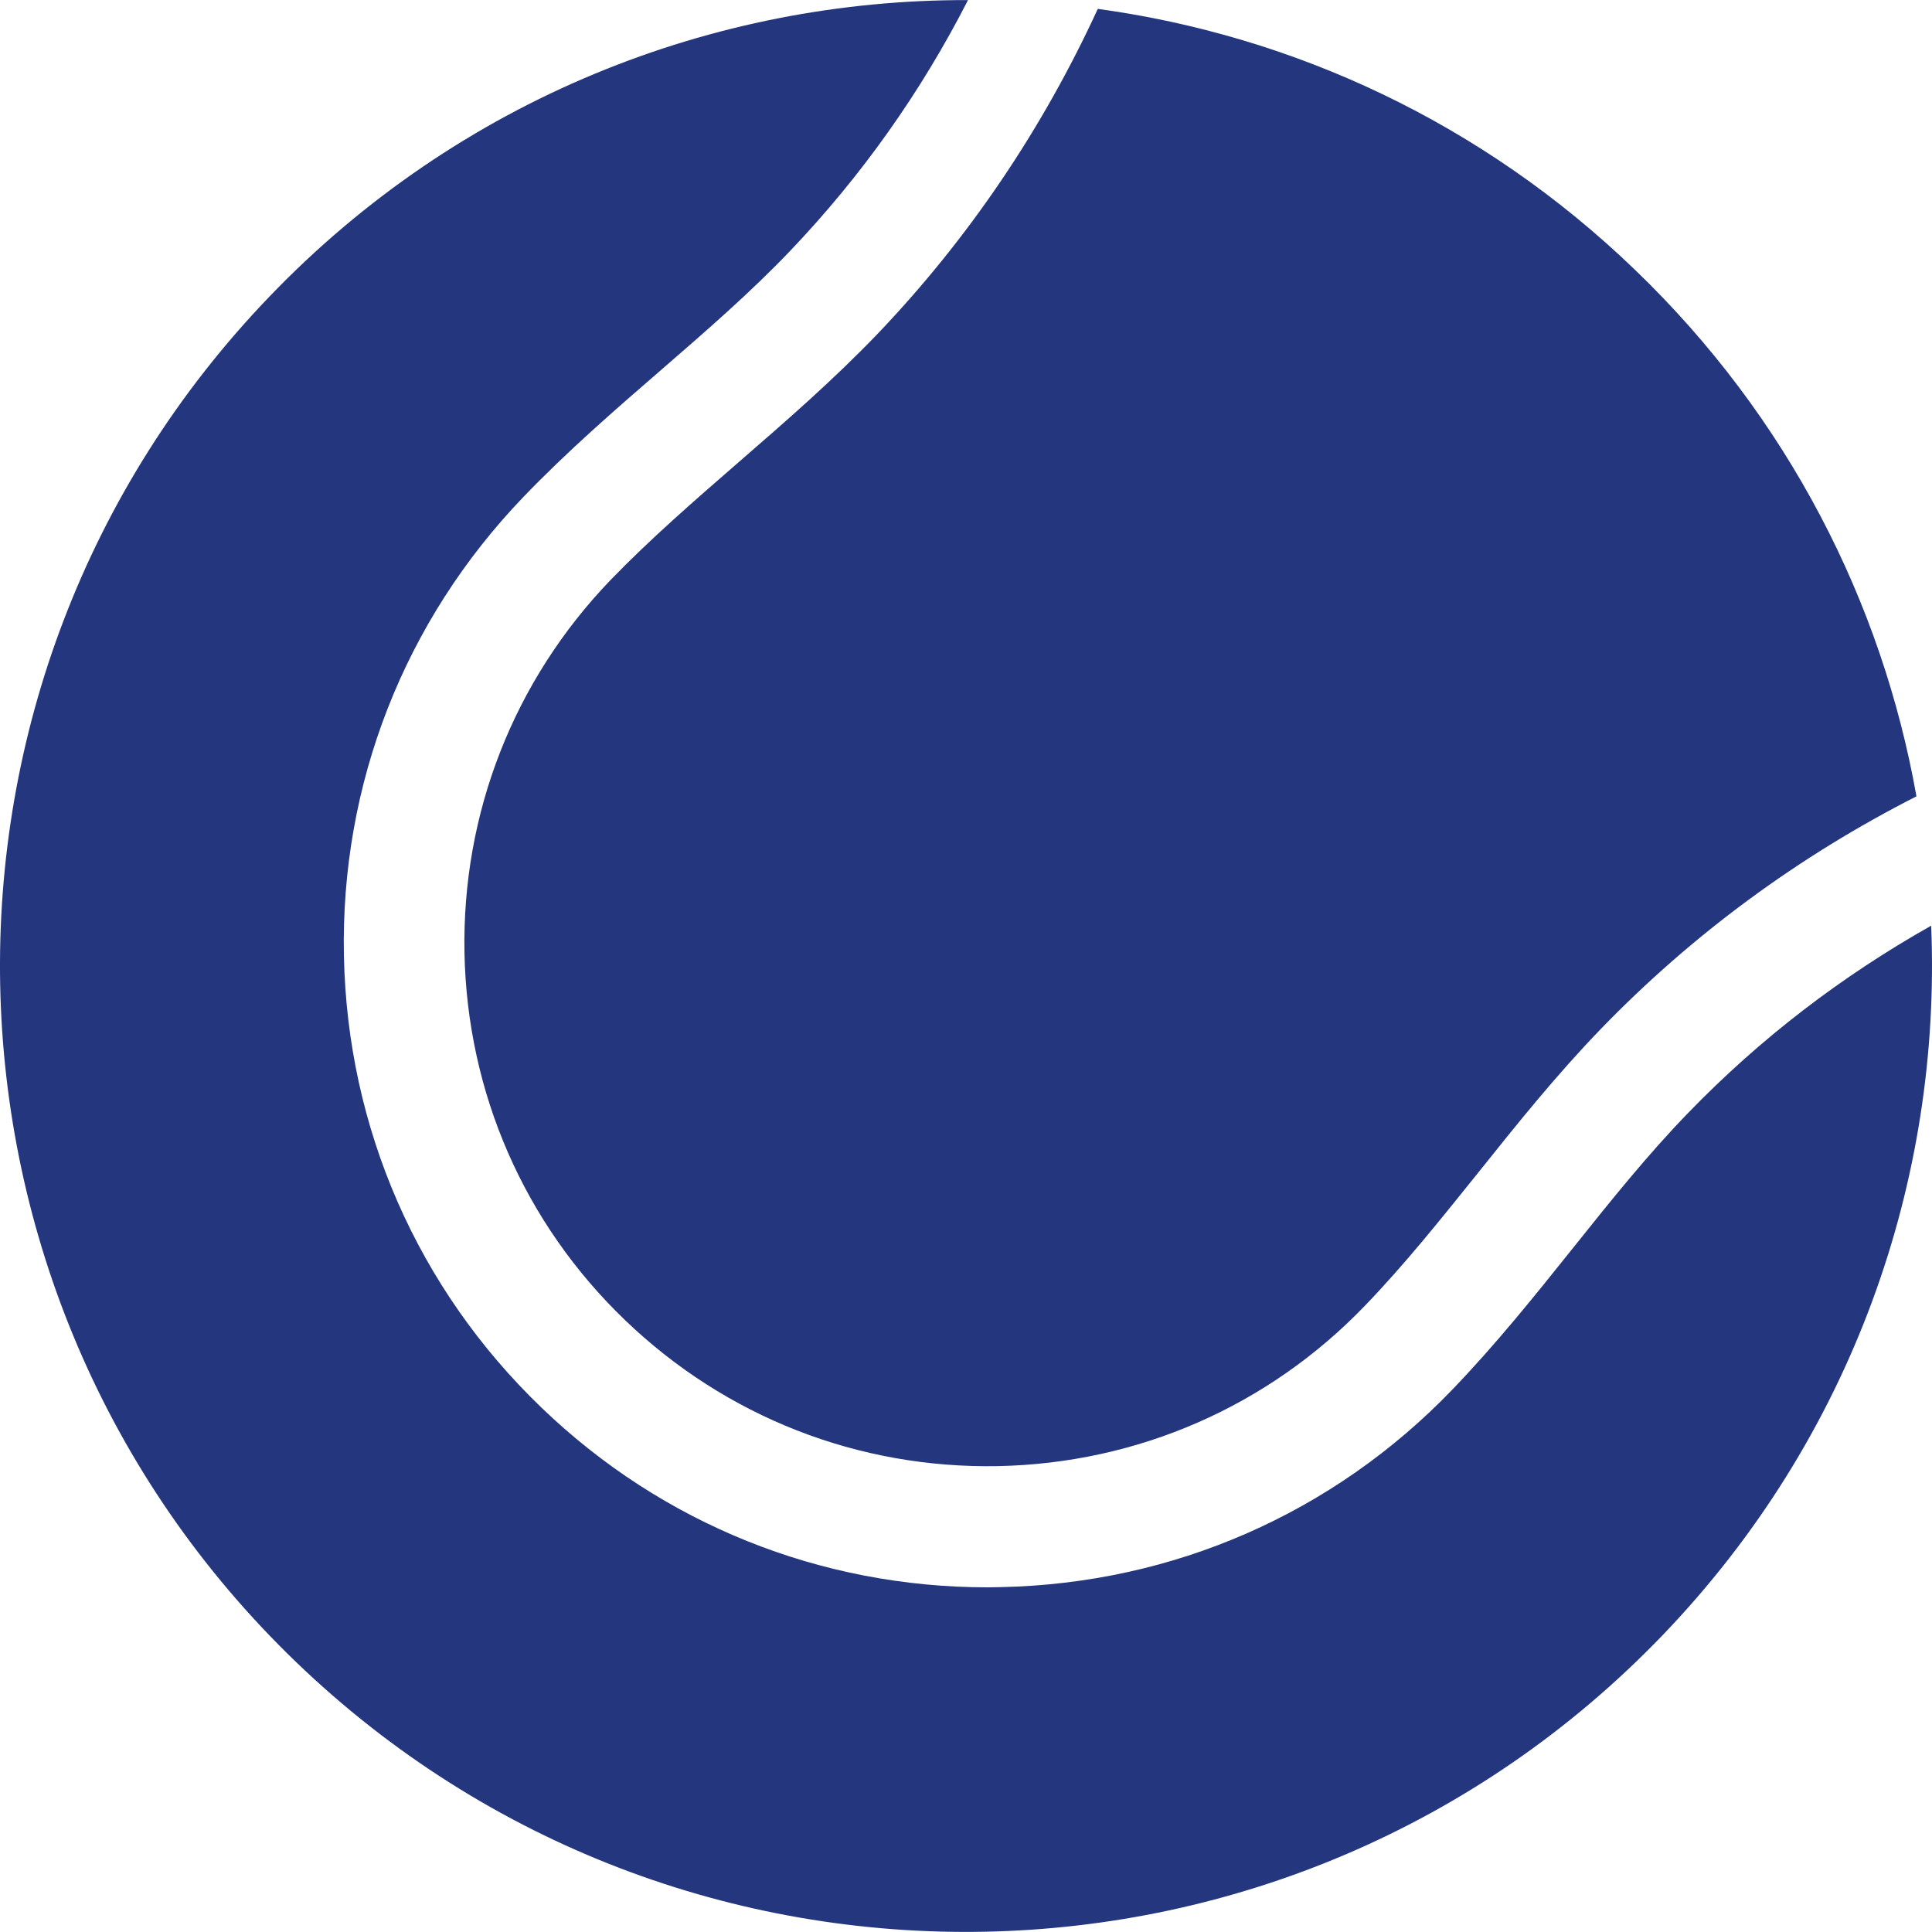 <?xml version="1.0" encoding="iso-8859-1"?>
<!--
  ~ Copyright (c) Murwa 2018.
  ~
  ~ All rights reserved.
  -->

<!-- Generator: Adobe Illustrator 16.0.0, SVG Export Plug-In . SVG Version: 6.00 Build 0)  -->
<!DOCTYPE svg PUBLIC "-//W3C//DTD SVG 1.1//EN" "http://www.w3.org/Graphics/SVG/1.1/DTD/svg11.dtd">
<svg xmlns="http://www.w3.org/2000/svg" xmlns:xlink="http://www.w3.org/1999/xlink" version="1.1" id="Capa_1" x="0px" y="0px" width="512px" height="512px" viewBox="0 0 879.792 879.792" style="enable-background:new 0 0 879.792 879.792;" xml:space="preserve">
<g>
	<g>
		<path d="M122.711,135.041c-168.3,175.1-162.8,453.6,12.3,622c175.101,168.299,453.601,162.799,622-12.301    c86.601-90.1,127.2-207.5,122.4-323.2c-41,23.1-78.101,51.6-110.7,85.299c-18.5,19.102-35,39.701-52.5,61.602    c-17.2,21.5-34.9,43.6-54.8,64.299c-54.3,56.5-127.3,88.4-205.7,90c-2,0-4,0.1-6,0.1c-76.1,0-148.1-28.898-203.1-81.799    c-56.5-54.301-88.4-127.301-90-205.701c-1.6-78.3,27.5-152.6,81.8-209.1c19.8-20.6,41.3-39.3,62.1-57.3    c21.101-18.3,41.101-35.6,59.5-54.9c32.3-33.9,59.4-72.1,80.8-114C324.911-0.259,209.211,44.941,122.711,135.041z" fill="#24367e"/>
		<path d="M336.511,210.341c-20.7,18-40.3,35-58.5,53.8c-44.1,45.9-67.7,106.2-66.5,169.9c1.3,63.6,27.2,123,73.101,167.1    c45.899,44.1,106.199,67.699,169.899,66.5c63.601-1.301,123-27.199,167.101-73.1c18.1-18.801,34.3-39.1,51.5-60.5    c17.5-21.9,35.6-44.5,55.899-65.5c41.601-43,90-78.6,143.7-105.9c-15.7-88.4-58.5-172.8-128.2-239.8    c-69.6-67.1-155.6-106.6-244.6-118.8c-25.2,54.8-58.8,104.5-100.101,147.8C379.611,172.941,357.711,191.941,336.511,210.341z" fill="#24367e"/>
	</g>
</g>
<g>
</g>
<g>
</g>
<g>
</g>
<g>
</g>
<g>
</g>
<g>
</g>
<g>
</g>
<g>
</g>
<g>
</g>
<g>
</g>
<g>
</g>
<g>
</g>
<g>
</g>
<g>
</g>
<g>
</g>
</svg>
